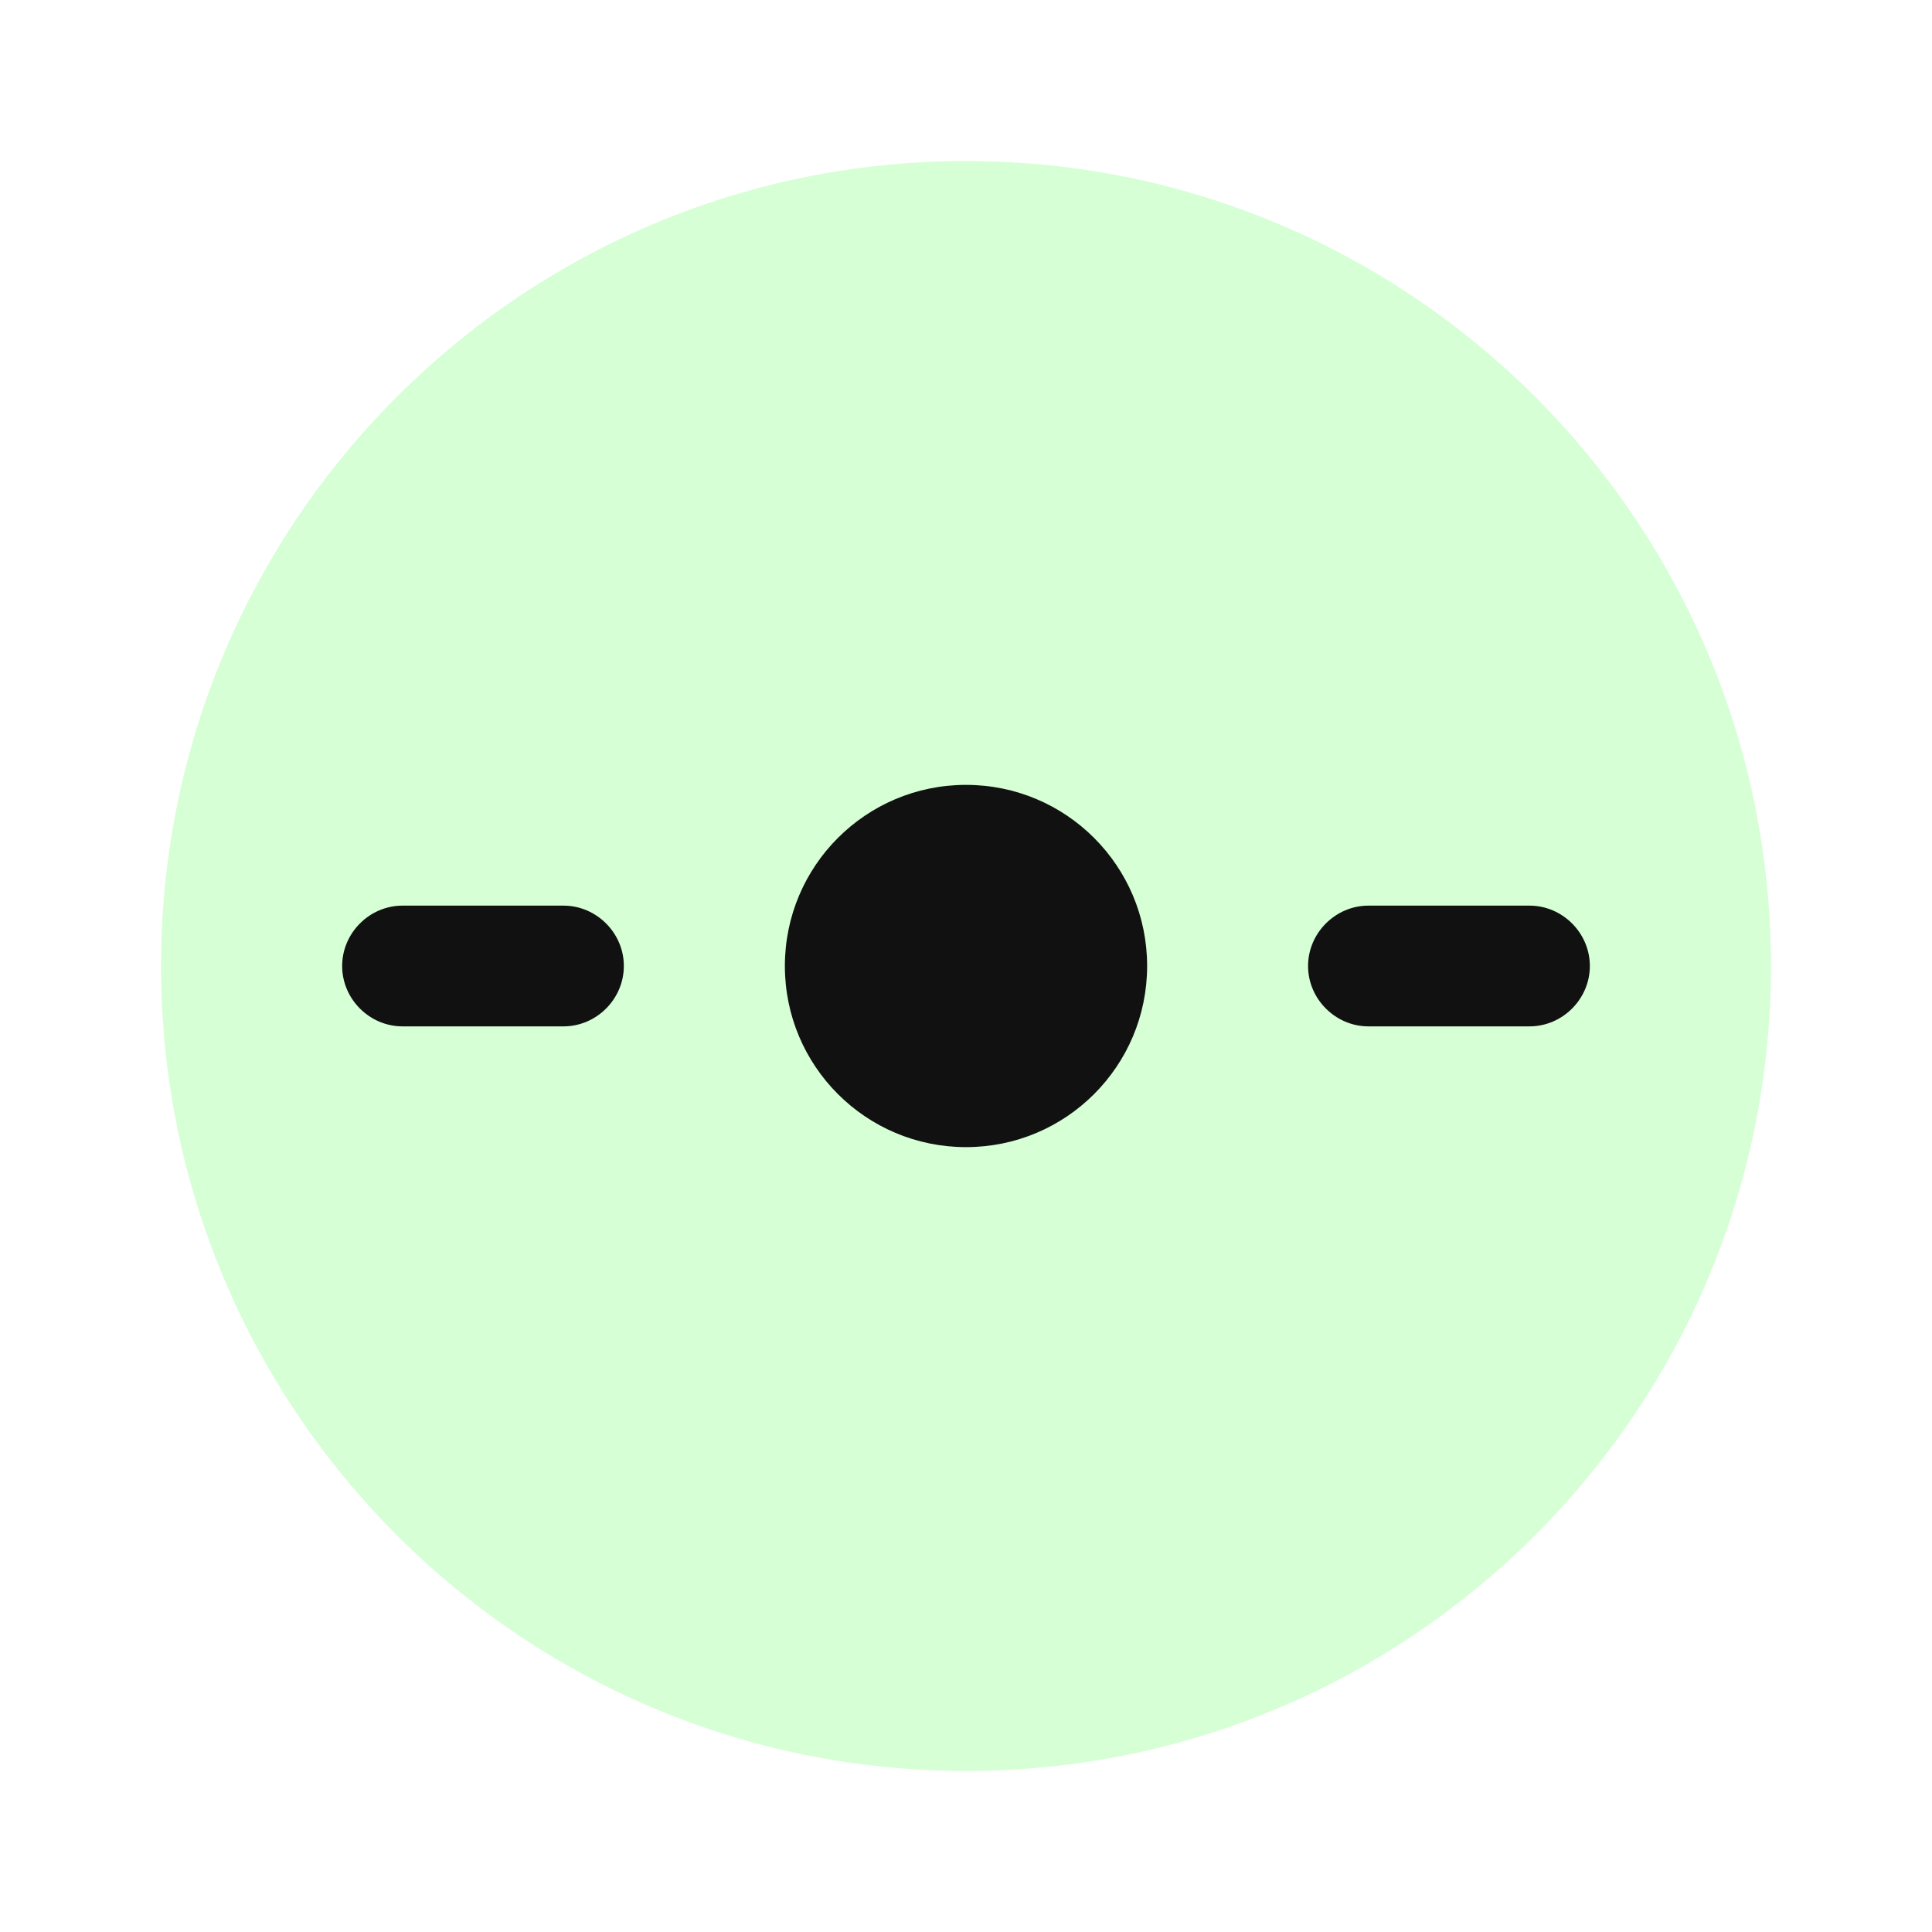 <svg width="20" height="20" viewBox="0 0 20 20" fill="none" xmlns="http://www.w3.org/2000/svg">
<path opacity="0.4" d="M10 18.333C14.602 18.333 18.333 14.602 18.333 10C18.333 5.398 14.602 1.667 10 1.667C5.397 1.667 1.667 5.398 1.667 10C1.667 14.602 5.397 18.333 10 18.333Z" fill="#99FF99"/>
<path d="M10 11.875C11.036 11.875 11.875 11.036 11.875 10C11.875 8.964 11.036 8.125 10 8.125C8.964 8.125 8.125 8.964 8.125 10C8.125 11.036 8.964 11.875 10 11.875Z" fill="#111111"/>
<path d="M5.833 10.625H4.167C3.825 10.625 3.542 10.342 3.542 10C3.542 9.658 3.825 9.375 4.167 9.375H5.833C6.175 9.375 6.458 9.658 6.458 10C6.458 10.342 6.175 10.625 5.833 10.625Z" fill="#111111"/>
<path d="M15.833 10.625H14.166C13.825 10.625 13.541 10.342 13.541 10C13.541 9.658 13.825 9.375 14.166 9.375H15.833C16.175 9.375 16.458 9.658 16.458 10C16.458 10.342 16.175 10.625 15.833 10.625Z" fill="#111111"/>
</svg>
